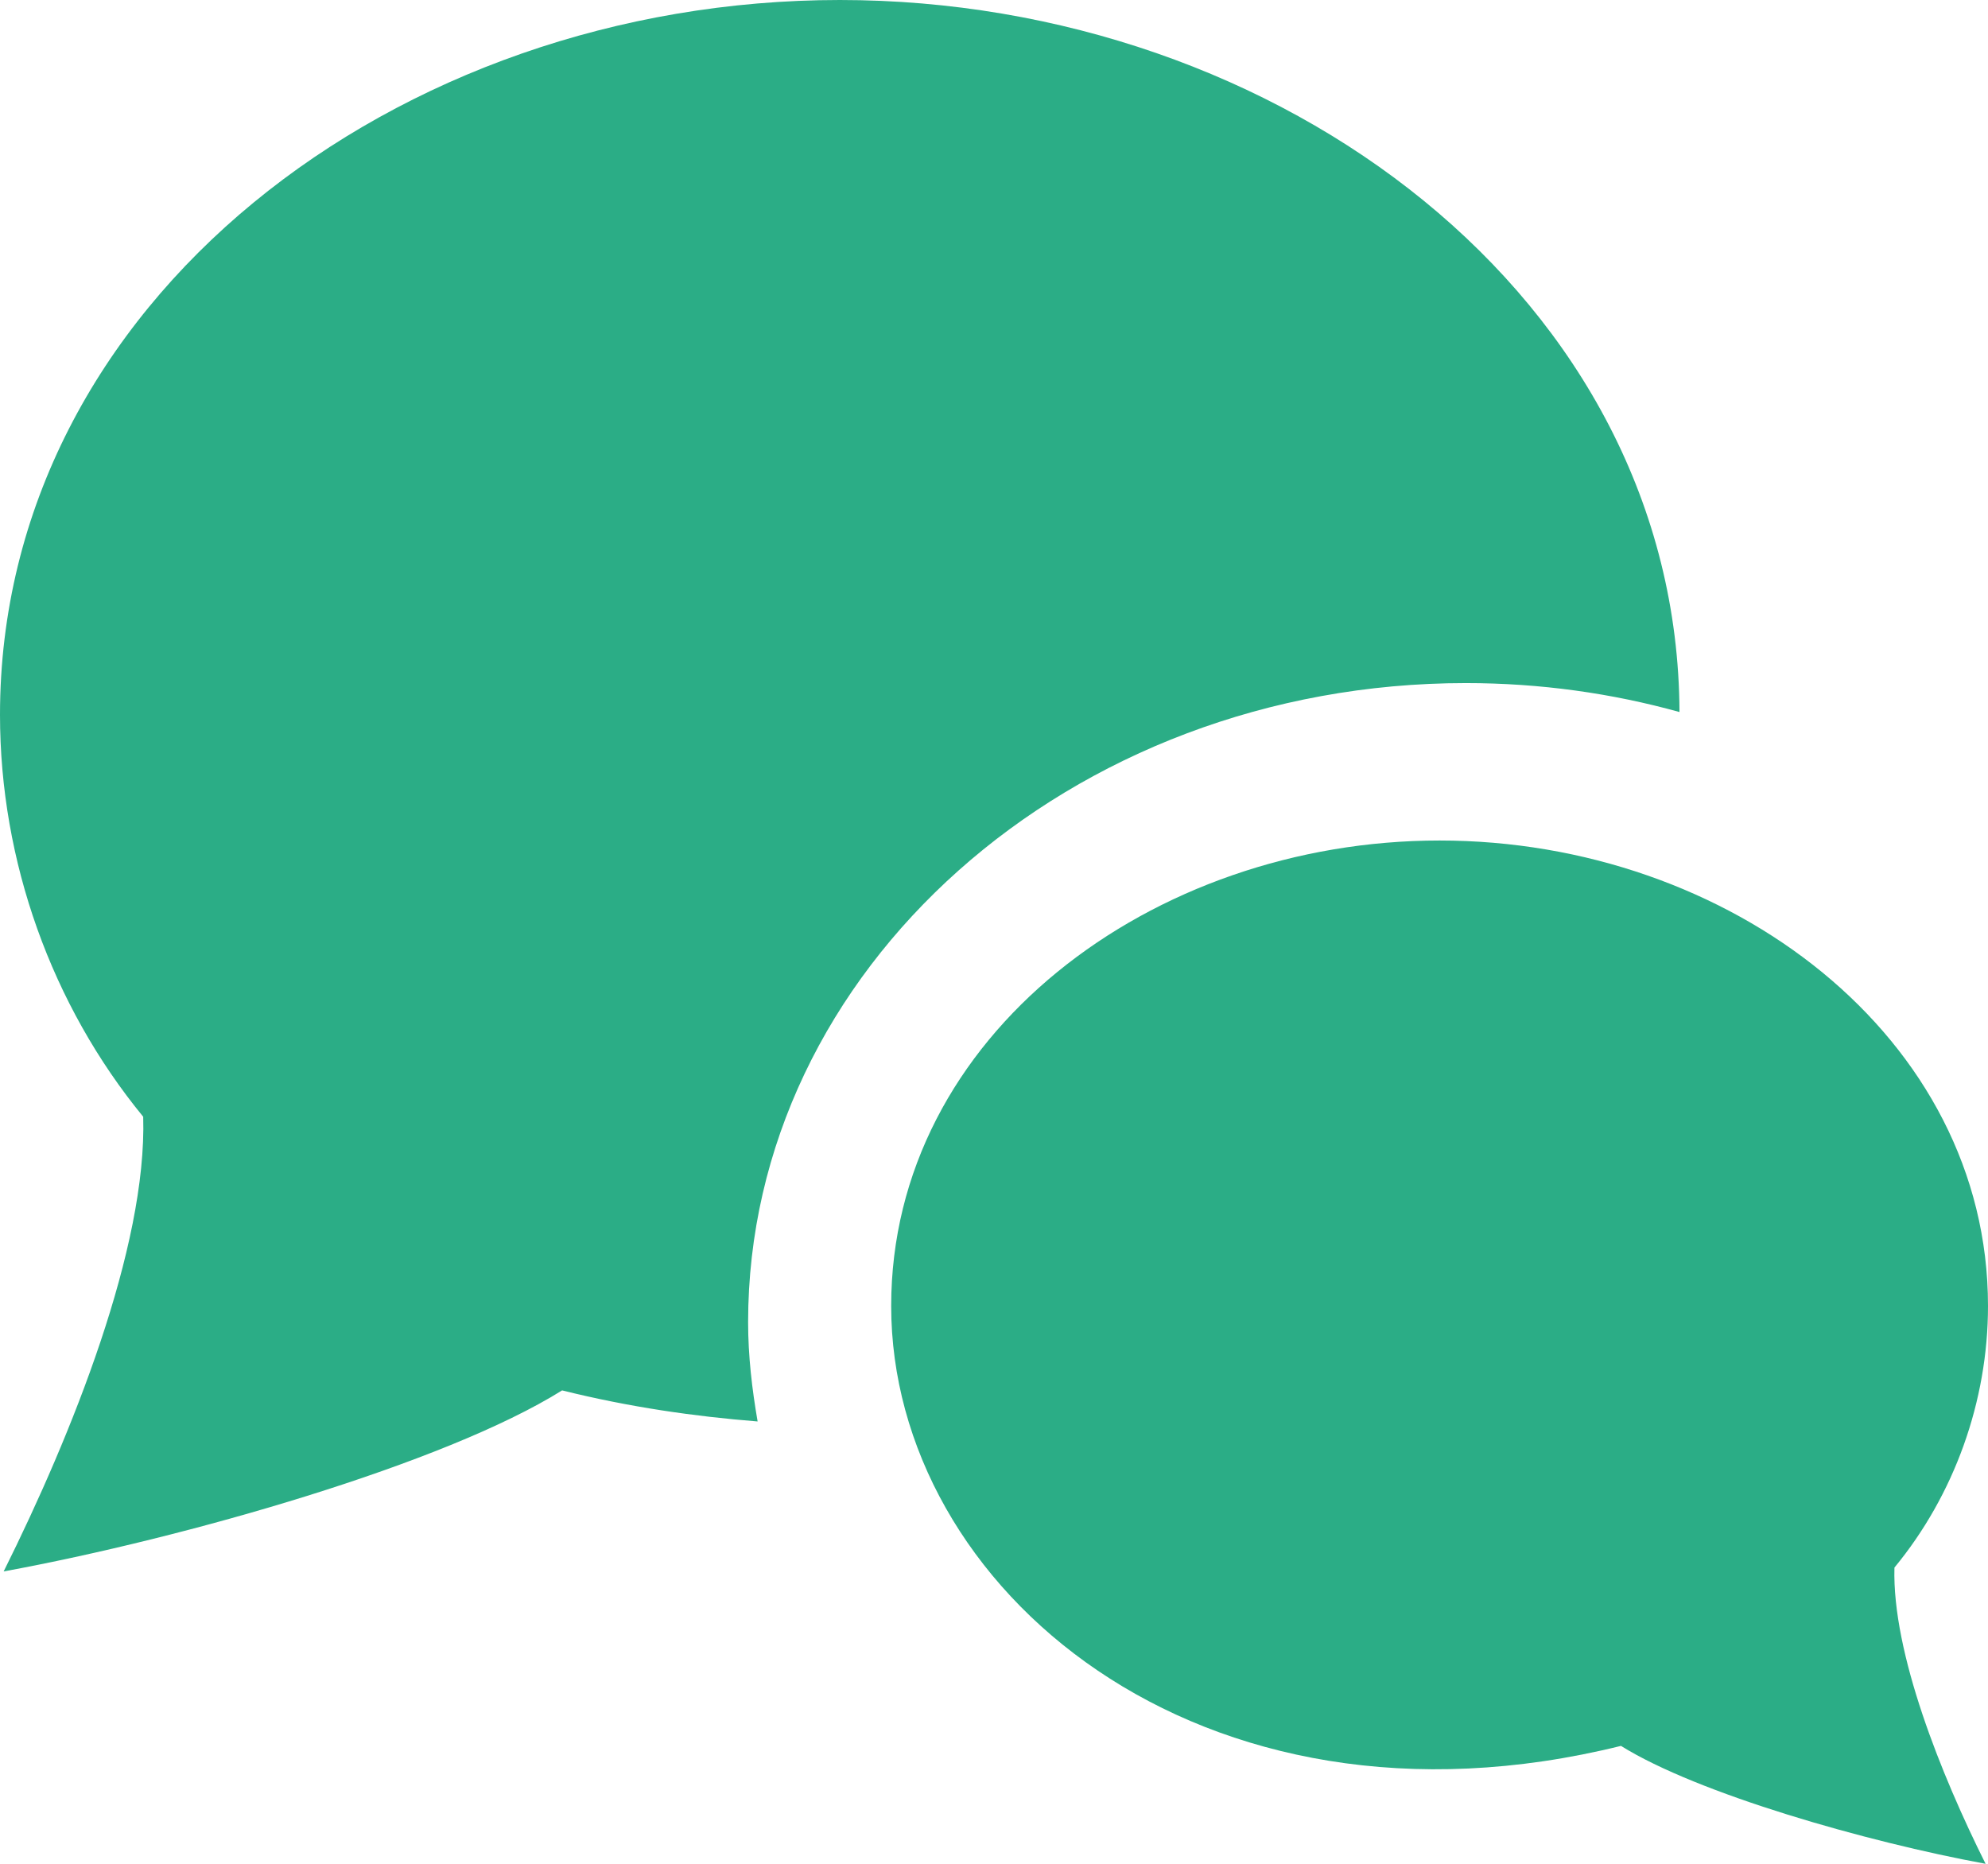 <svg xmlns="http://www.w3.org/2000/svg" width="32" height="30" viewBox="0 0 32 30">
  <path fill="#2BAD86" fill-rule="evenodd" d="M26.092,28.102 C19.298,29.783 14.345,25.552 14.345,21.021 C14.345,16.67 18.539,13.529 23.172,13.529 C27.834,13.529 32,16.694 32,21.021 C32,22.556 31.457,24.064 30.494,25.232 C30.455,26.603 31.246,28.569 31.961,30 C30.047,29.648 27.325,28.871 26.092,28.102 L26.092,28.102 Z M23.595,10.995 C24.793,10.995 25.948,11.159 27.034,11.461 C27.006,4.801 20.598,0 13.519,0 C6.379,0 0,4.859 0,11.506 C0,13.862 0.831,16.178 2.305,17.975 C2.368,20.078 1.154,23.097 0.059,25.294 C2.99,24.755 7.159,23.561 9.048,22.38 C10.134,22.65 11.179,22.799 12.195,22.88 C12.105,22.358 12.042,21.827 12.042,21.282 C12.042,15.61 17.225,10.995 23.595,10.995 Z"/>
</svg>
